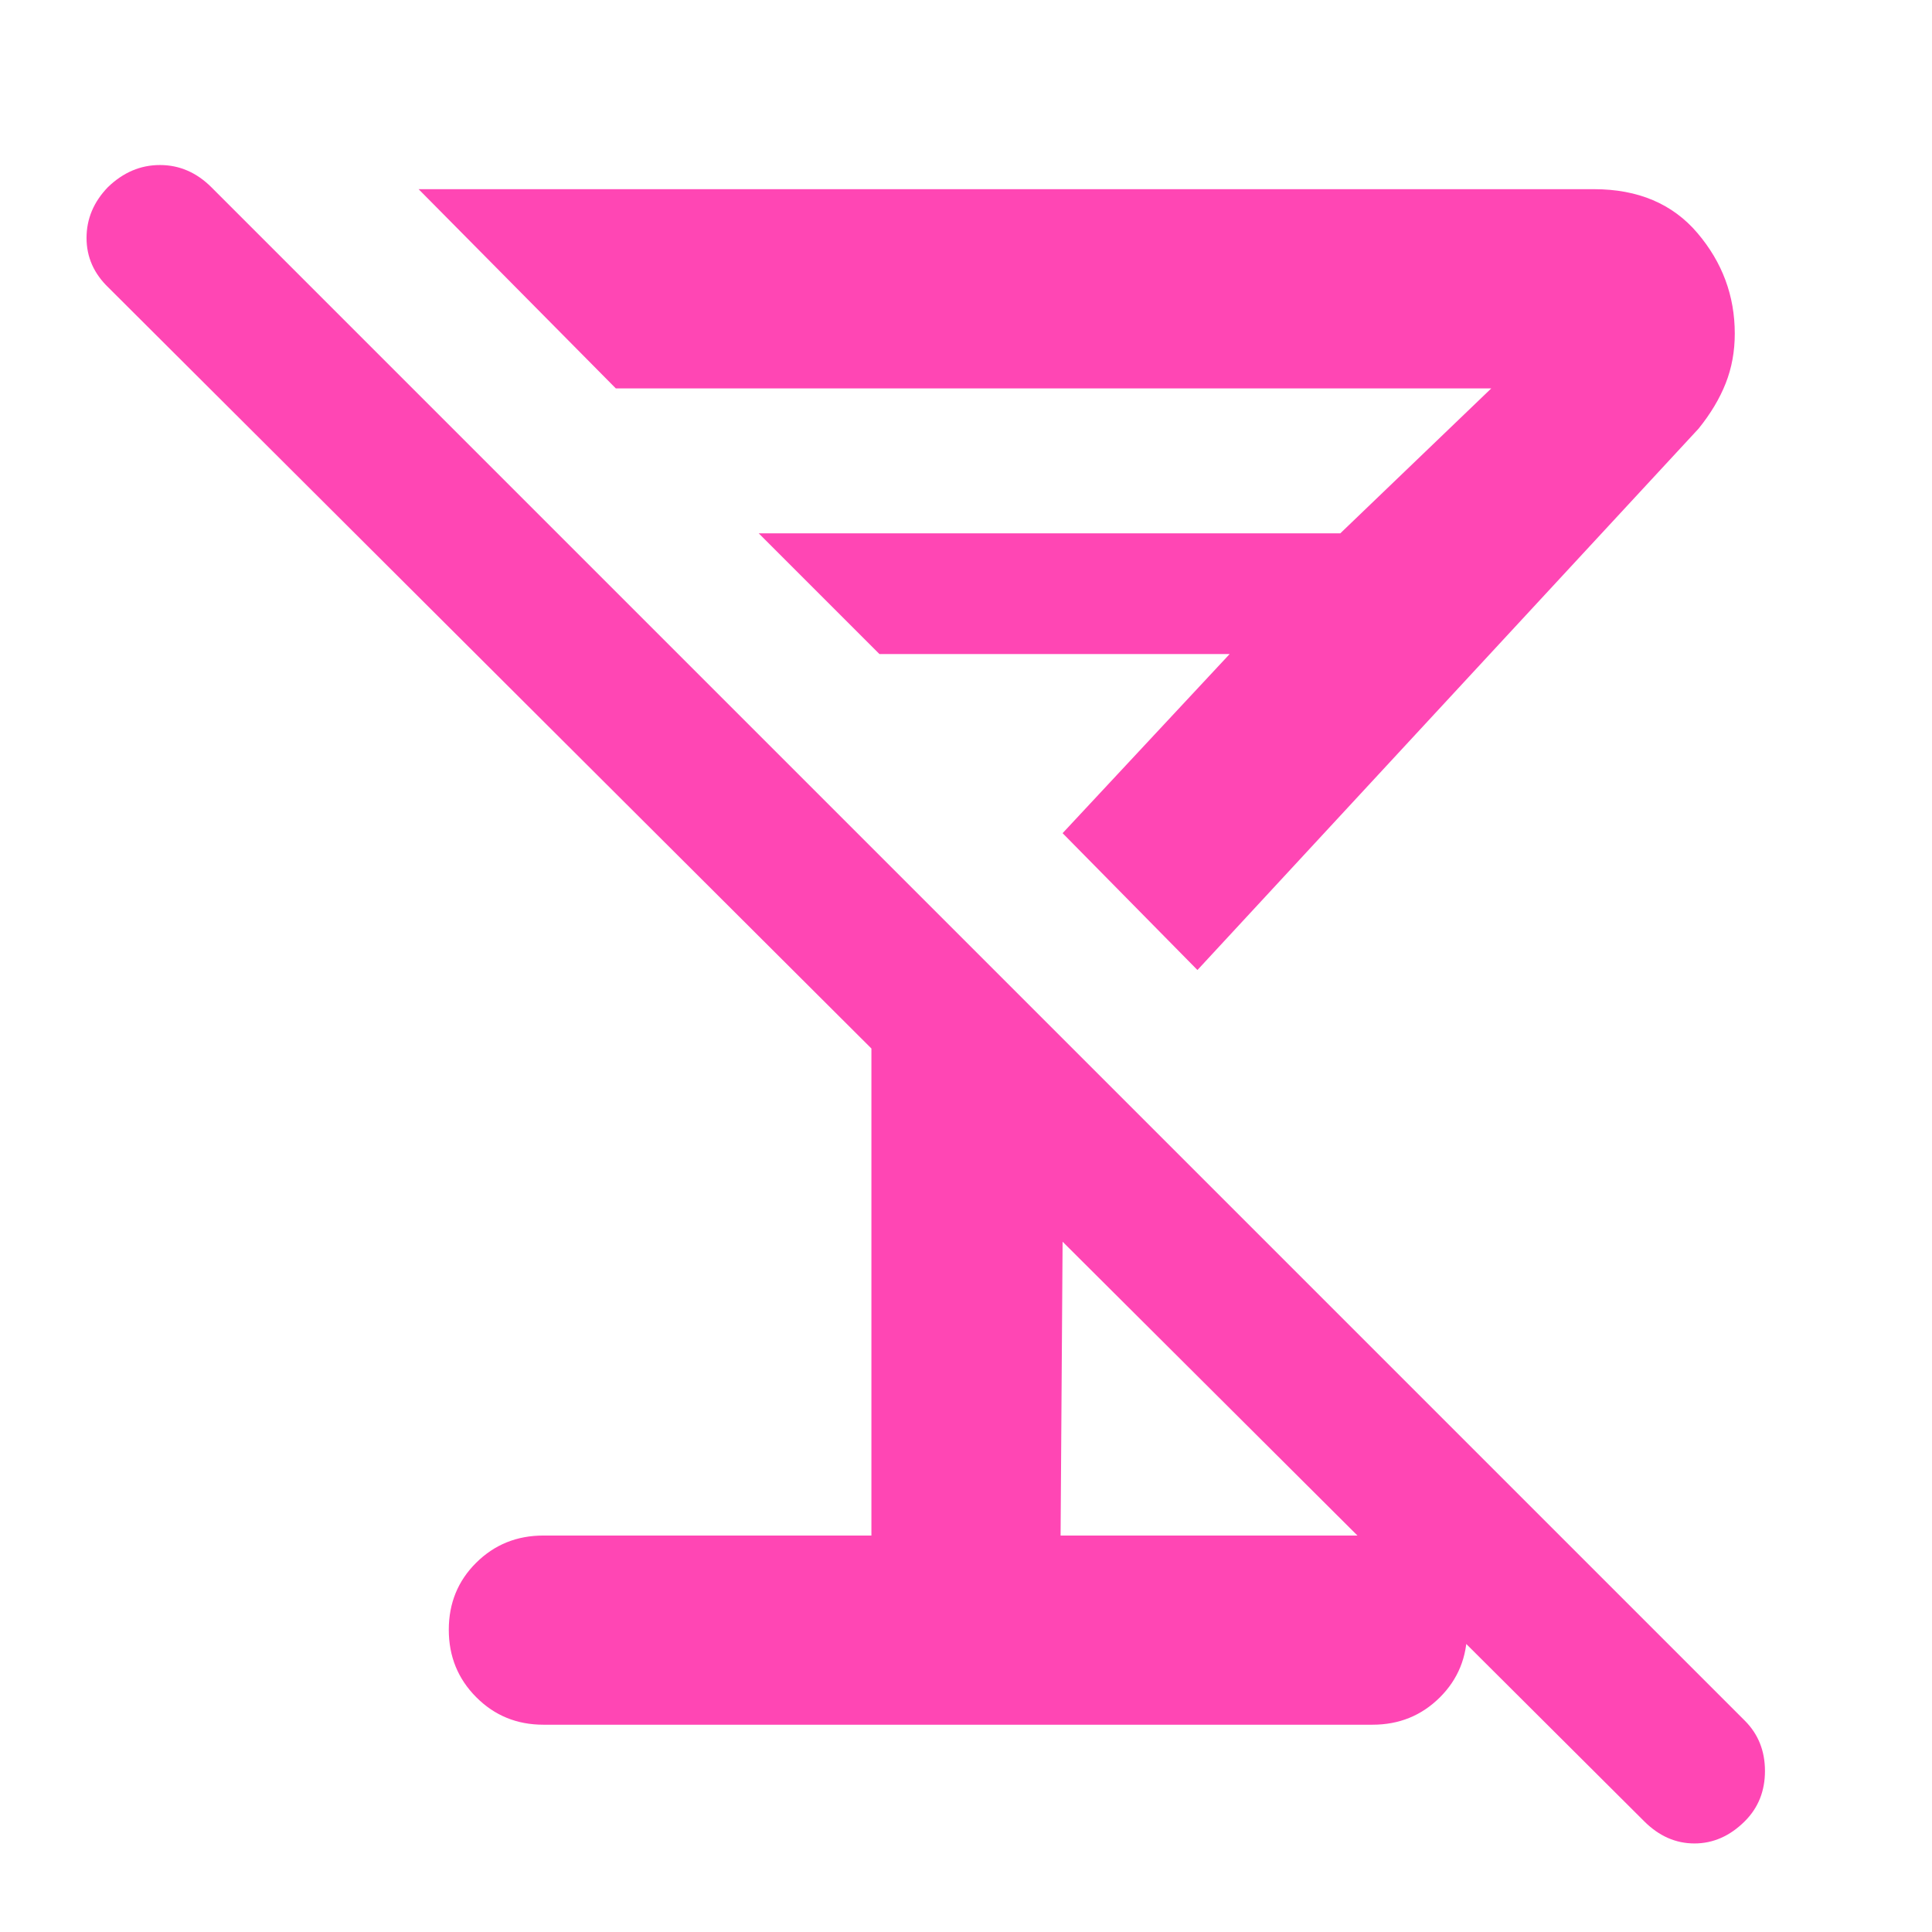 <svg xmlns="http://www.w3.org/2000/svg" height="48" viewBox="0 -960 960 960" width="48"><path fill="rgb(255, 70, 180)" d="m595-478-67-68 83-89H437l-60-60h289l75-72H306l-98-99h584q32.92 0 51.46 21.81T862-794.21q0 13.21-4.5 24.64T844-747L595-478ZM483-591ZM270-103q-19.75 0-33.37-13.68Q223-130.35 223-150.18q0-19.82 13.63-33.32Q250.25-197 270-197h163v-242L54-817q-11-10.5-11-24.75T53.61-867Q65-878 79.47-878q14.46 0 25.53 11l762 762q10 10 10 25t-10.05 25q-11.06 11-25 11Q828-44 817-55L528-343l-1 146h155q19.75 0 33.38 13.68Q729-169.65 729-149.82q0 19.82-13.62 33.32Q701.75-103 682-103H270Z"/></svg>